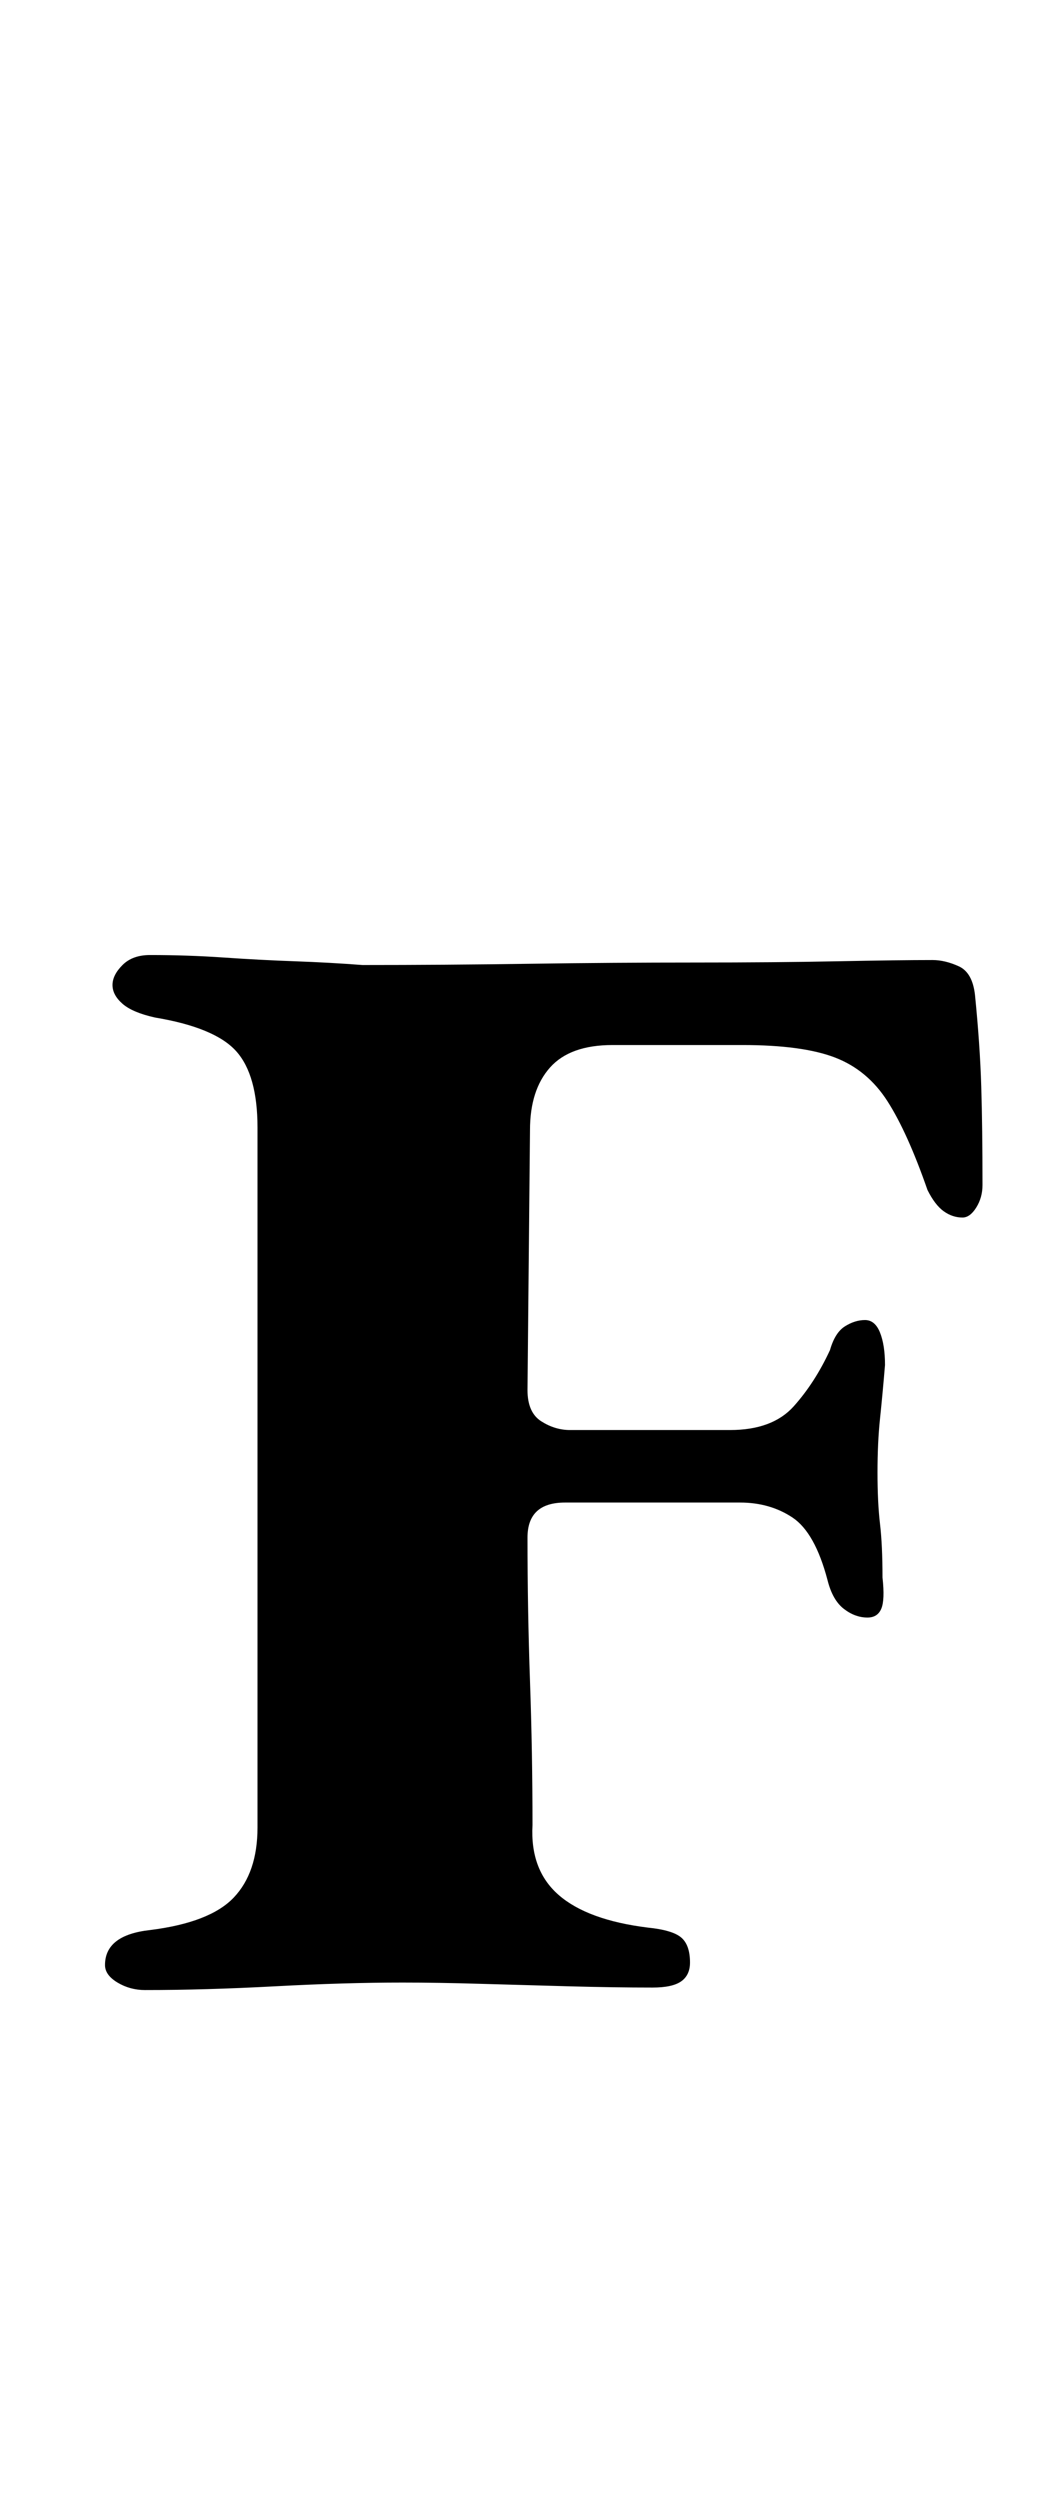 <?xml version="1.0" standalone="no"?>
<!DOCTYPE svg PUBLIC "-//W3C//DTD SVG 1.1//EN" "http://www.w3.org/Graphics/SVG/1.1/DTD/svg11.dtd" >
<svg xmlns="http://www.w3.org/2000/svg" xmlns:xlink="http://www.w3.org/1999/xlink" version="1.1" viewBox="-10 0 422 1000">
  <g transform="matrix(1 0 0 -1 0 800)">
   <path fill="currentColor"
d="M48 4q-6 0 -11 3t-5 7q0 12 18 14q24 3 33.5 13t9.5 28v280q0 21 -8.5 30.5t-32.5 13.5q-9 2 -13 5.5t-4 7.5t4 8t11 4q15 0 29.5 -1t28.5 -1.5t27 -1.5q32 0 66.5 0.5t66.5 0.5t57 0.5t38 0.5q5 0 10.5 -2.5t6.5 -11.5q2 -20 2.5 -36.5t0.5 -39.5q0 -5 -2.5 -9t-5.5 -4
q-4 0 -7.5 2.5t-6.5 8.5q-8 23 -16 35.5t-21 17.5t-37 5h-52q-17 0 -25 -9t-8 -25l-1 -104q0 -9 5.5 -12.5t11.5 -3.5h32.5h31.5q17 0 25.5 9.5t14.5 22.5q2 7 6 9.5t8 2.5t6 -5t2 -13q-1 -12 -2 -21.5t-1 -21.5t1 -20.5t1 -21.5q1 -9 -0.5 -12.5t-5.5 -3.5q-5 0 -9.5 3.5
t-6.5 11.5q-5 19 -14 25t-21 6h-21.5h-30h-18.5q-15 0 -15 -14q0 -29 1 -57.5t1 -57.5q-1 -18 10.5 -28t35.5 -13q10 -1 13.5 -4t3.5 -10q0 -5 -3.5 -7.5t-11.5 -2.5q-15 0 -33.5 0.5t-35.5 1t-31 0.5q-23 0 -51 -1.5t-52 -1.5z" />
  </g>

</svg>
